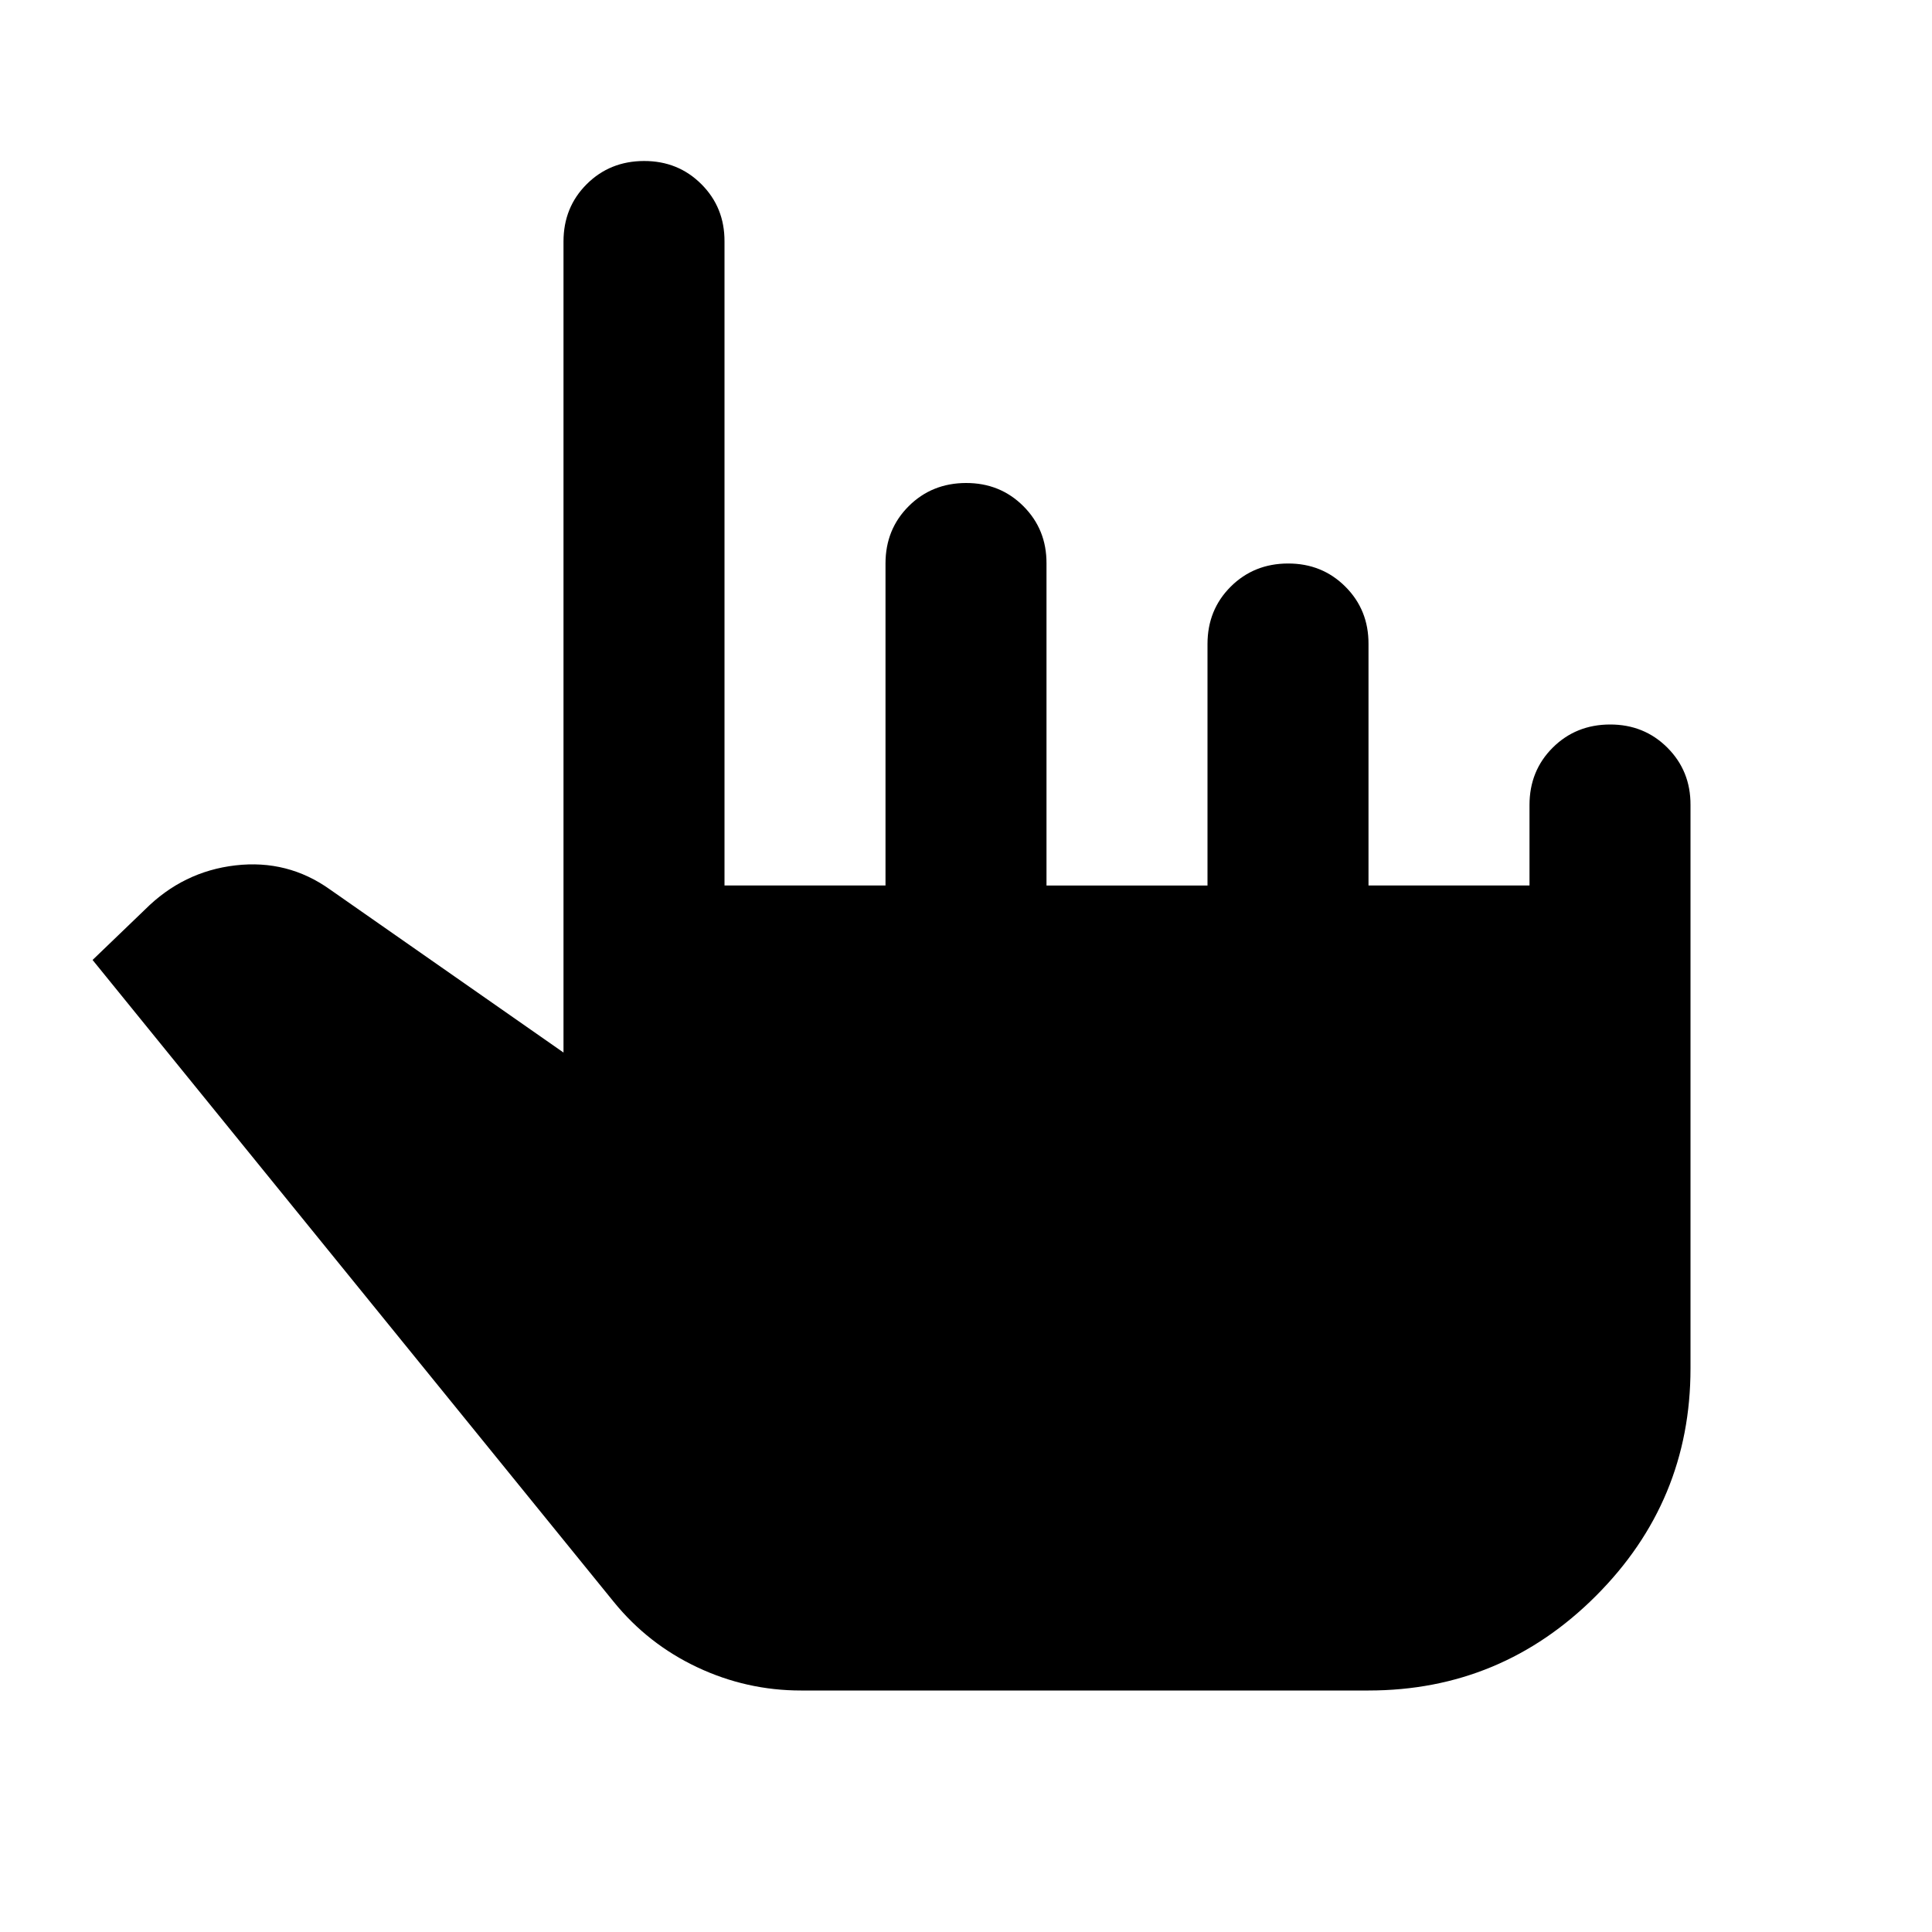 <svg xmlns="http://www.w3.org/2000/svg" width="3em" height="3em" viewBox="0 0 24 24"><path fill="currentColor" d="M9.95 21q-.675 0-1.287-.288T7.625 19.9L1.15 11.925l.65-.625q.475-.475 1.125-.55t1.175.3L7 13.075V3q0-.425.288-.712T8 2t.713.288T9 3v8h2V7q0-.425.288-.712T12 6t.713.288T13 7v4h2V8q0-.425.288-.712T16 7t.713.288T17 8v3h2v-1q0-.425.288-.712T20 9t.713.288T21 10v7q0 1.65-1.175 2.825T17 21z"/></svg>